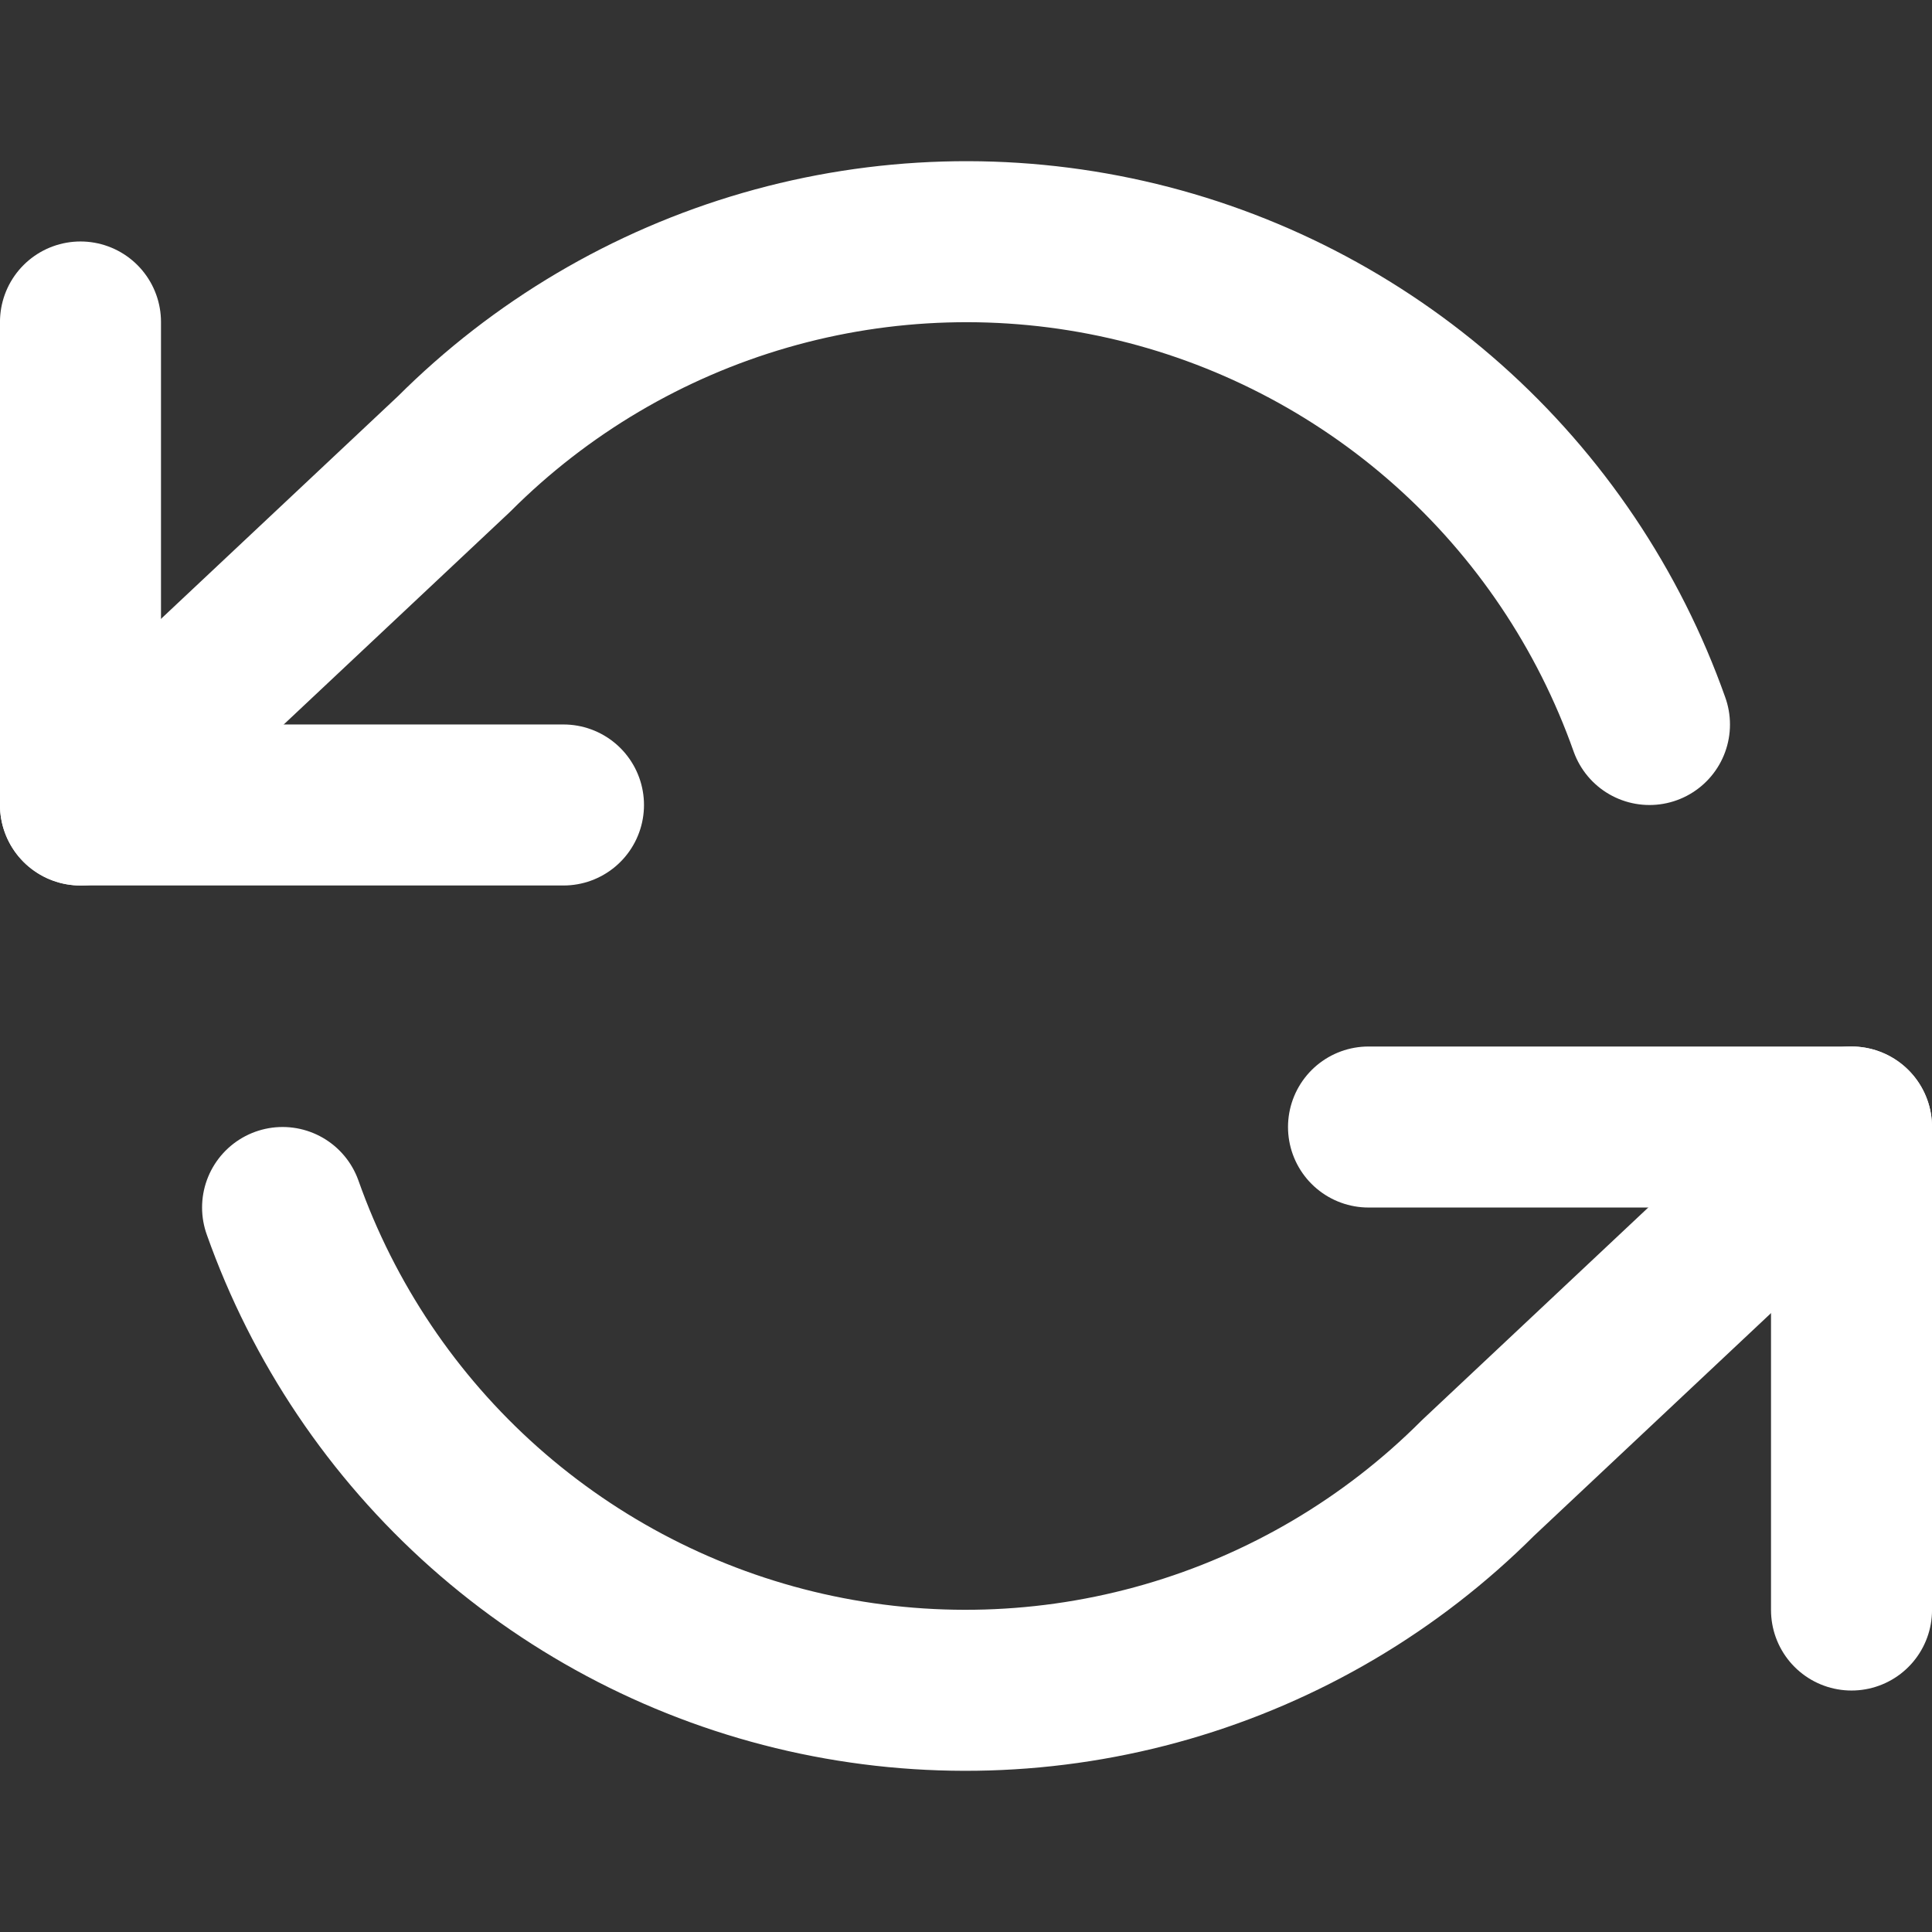 <svg width="38" height="38" viewBox="0 0 38 38" fill="none" xmlns="http://www.w3.org/2000/svg">
<rect x="0" y="0" width="38" height="38" fill="#333333" stroke="none"/>
<path d="M1.583 6.333V15.833H11.083" stroke="white" stroke-width="3.167" stroke-linecap="round" stroke-linejoin="round"/>
<path d="M36.417 31.667V22.167H26.917" stroke="white" stroke-width="3.167" stroke-linecap="round" stroke-linejoin="round"/>
<path d="M32.443 14.25C31.64 11.981 30.275 9.952 28.476 8.353C26.676 6.754 24.501 5.636 22.154 5.105C19.806 4.574 17.362 4.646 15.049 5.315C12.737 5.984 10.632 7.228 8.93 8.93L1.583 15.833M36.417 22.167L29.07 29.07C27.368 30.773 25.263 32.016 22.951 32.685C20.638 33.354 18.194 33.426 15.846 32.895C13.499 32.364 11.324 31.246 9.524 29.647C7.725 28.048 6.361 26.019 5.558 23.75" stroke="white" stroke-width="3.167" stroke-linecap="round" stroke-linejoin="round"/>
</svg>
